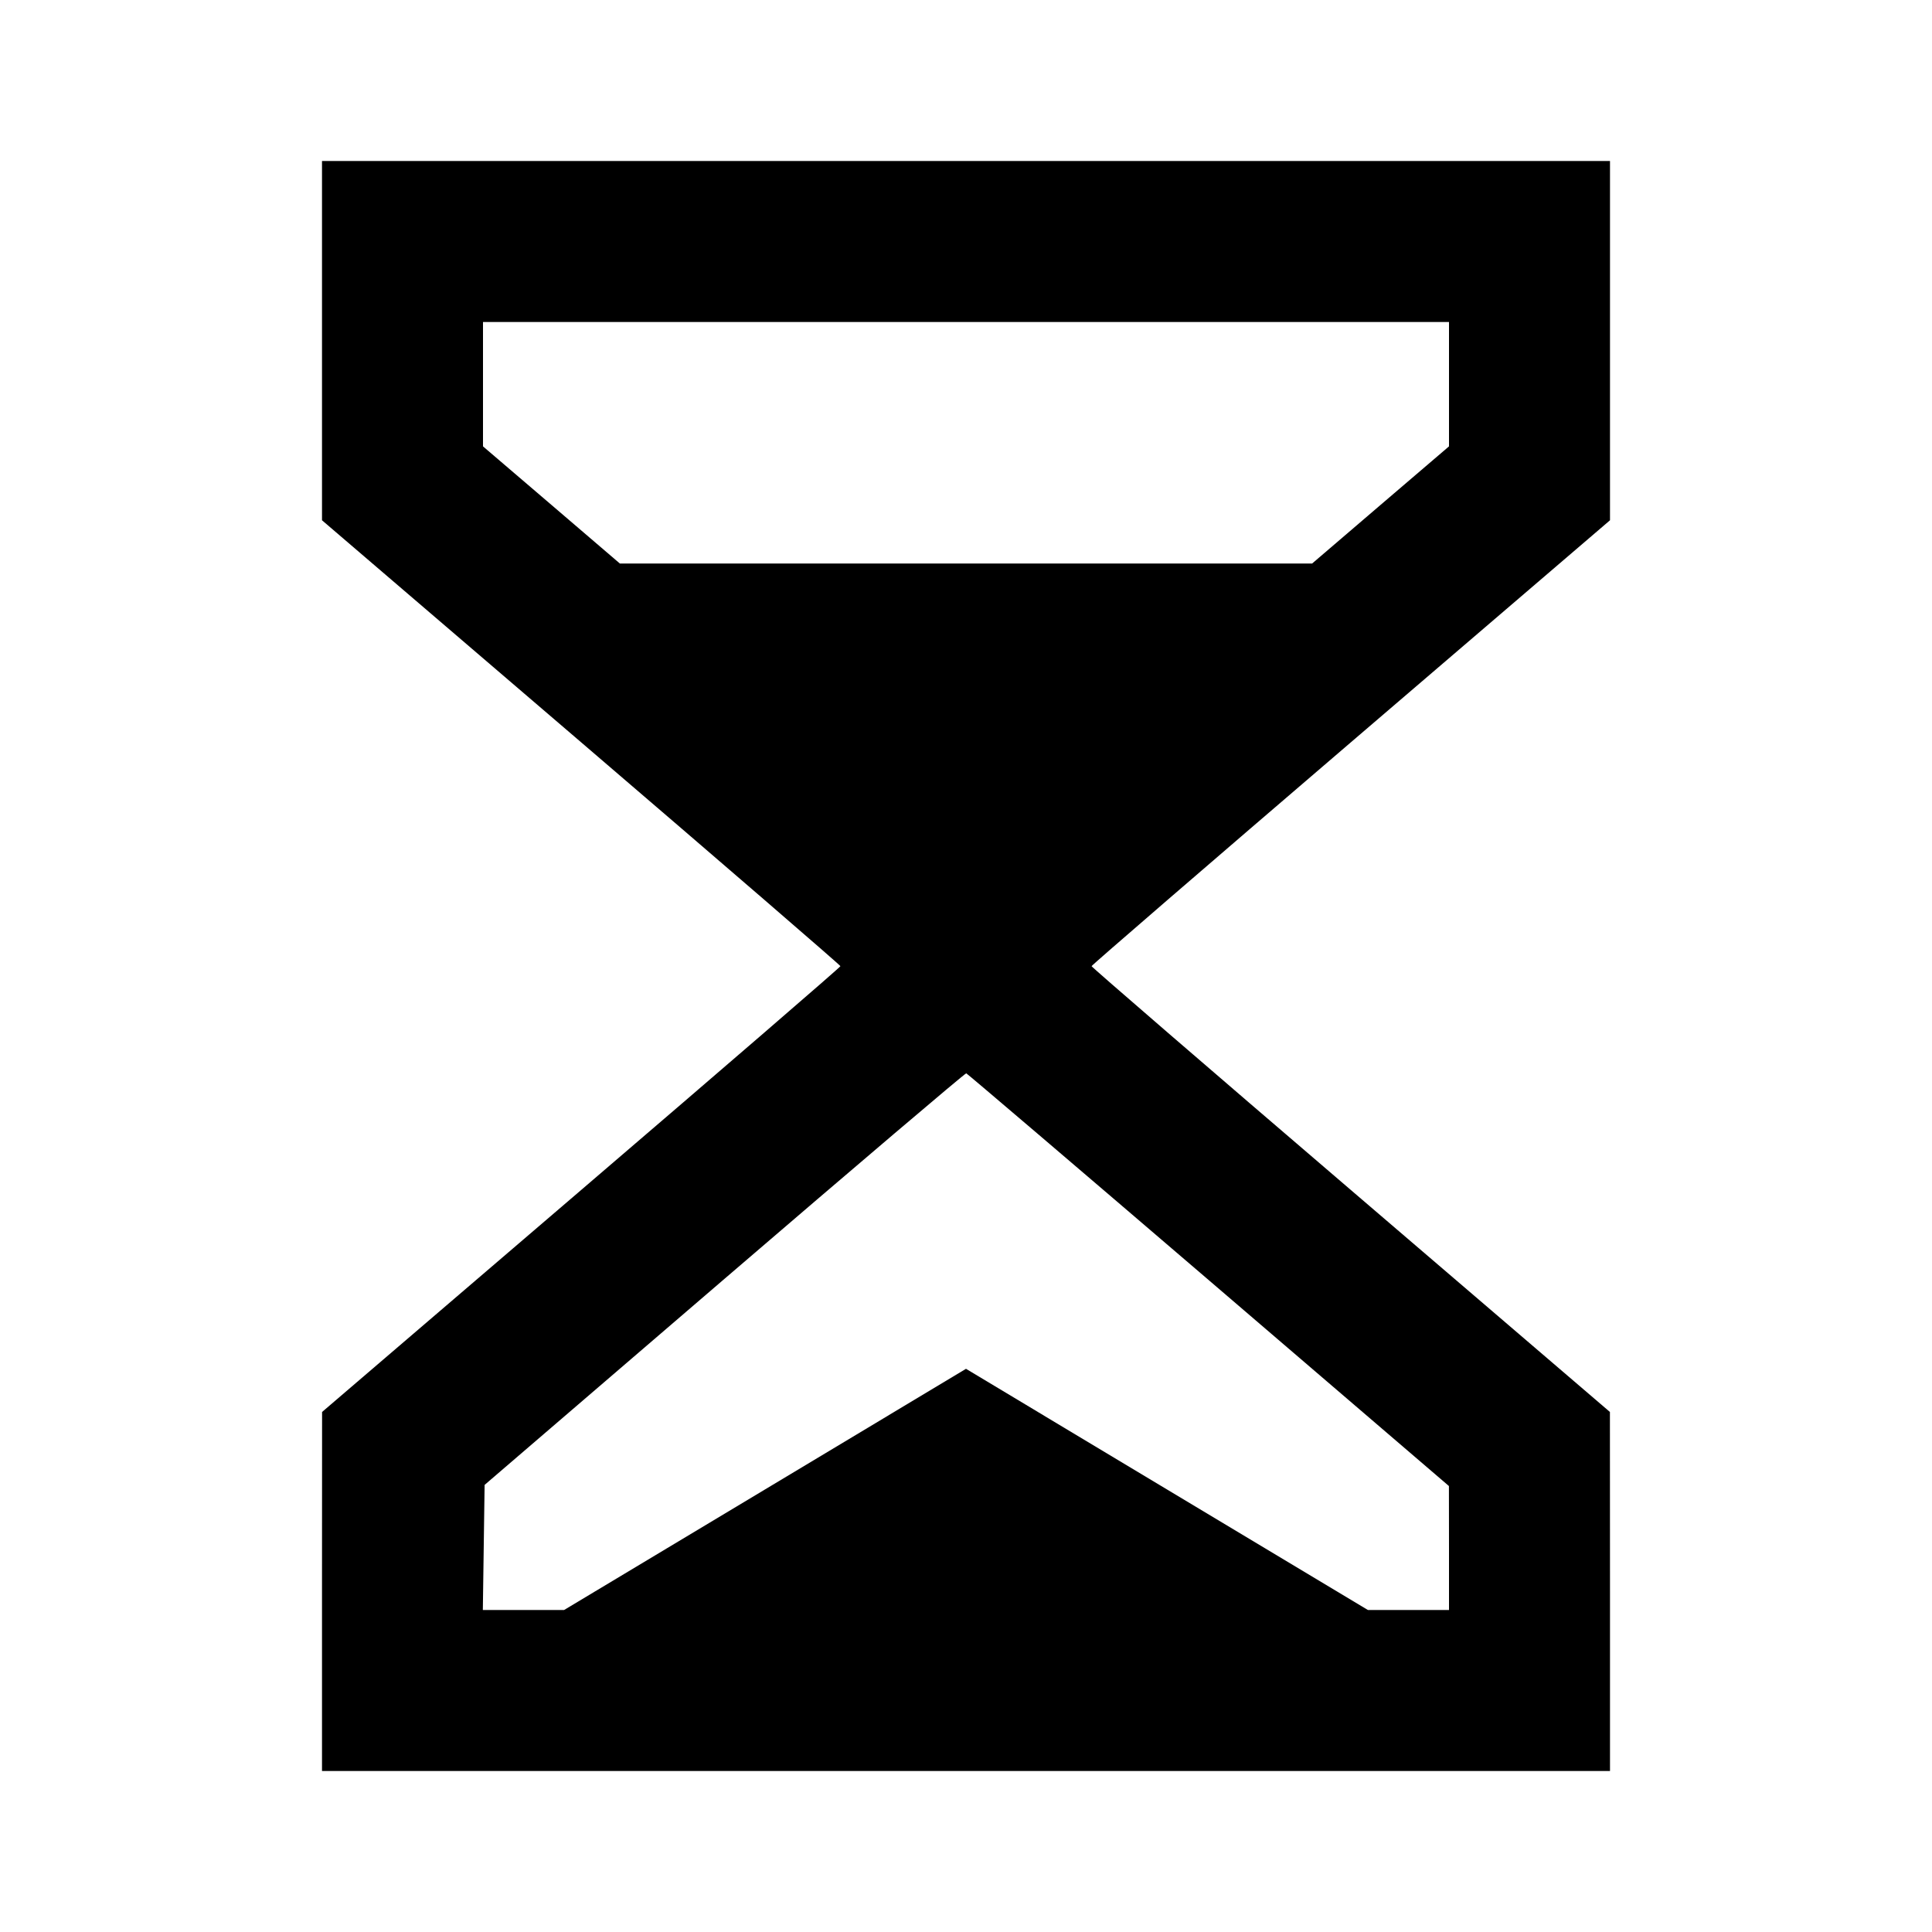 <svg viewBox="0 0 24 24" xmlns="http://www.w3.org/2000/svg"><path d="M4.000 4.232 L 4.000 6.463 7.220 9.222 C 8.990 10.739,10.439 11.990,10.440 12.002 C 10.440 12.014,8.991 13.265,7.220 14.782 L 4.001 17.540 4.000 19.770 L 4.000 22.000 12.000 22.000 L 20.000 22.000 20.000 19.770 L 19.999 17.540 16.780 14.782 C 15.009 13.265,13.560 12.014,13.560 12.002 C 13.561 11.990,15.010 10.739,16.780 9.222 L 20.000 6.463 20.000 4.232 L 20.000 2.000 12.000 2.000 L 4.000 2.000 4.000 4.232 M18.000 4.772 L 18.000 5.545 17.150 6.272 L 16.300 7.000 12.000 7.000 L 7.700 7.000 6.850 6.272 L 6.000 5.545 6.000 4.772 L 6.000 4.000 12.000 4.000 L 18.000 4.000 18.000 4.772 M15.013 15.900 L 17.999 18.460 18.000 19.230 L 18.000 20.000 17.496 20.000 L 16.993 20.000 14.496 18.502 L 12.000 17.004 9.504 18.502 L 7.007 20.000 6.503 20.000 L 5.998 20.000 6.009 19.223 L 6.020 18.446 9.000 15.886 C 10.639 14.478,11.990 13.330,12.003 13.333 C 12.016 13.337,13.370 14.492,15.013 15.900 " stroke="none" fill-rule="evenodd" fill="black"></path></svg>